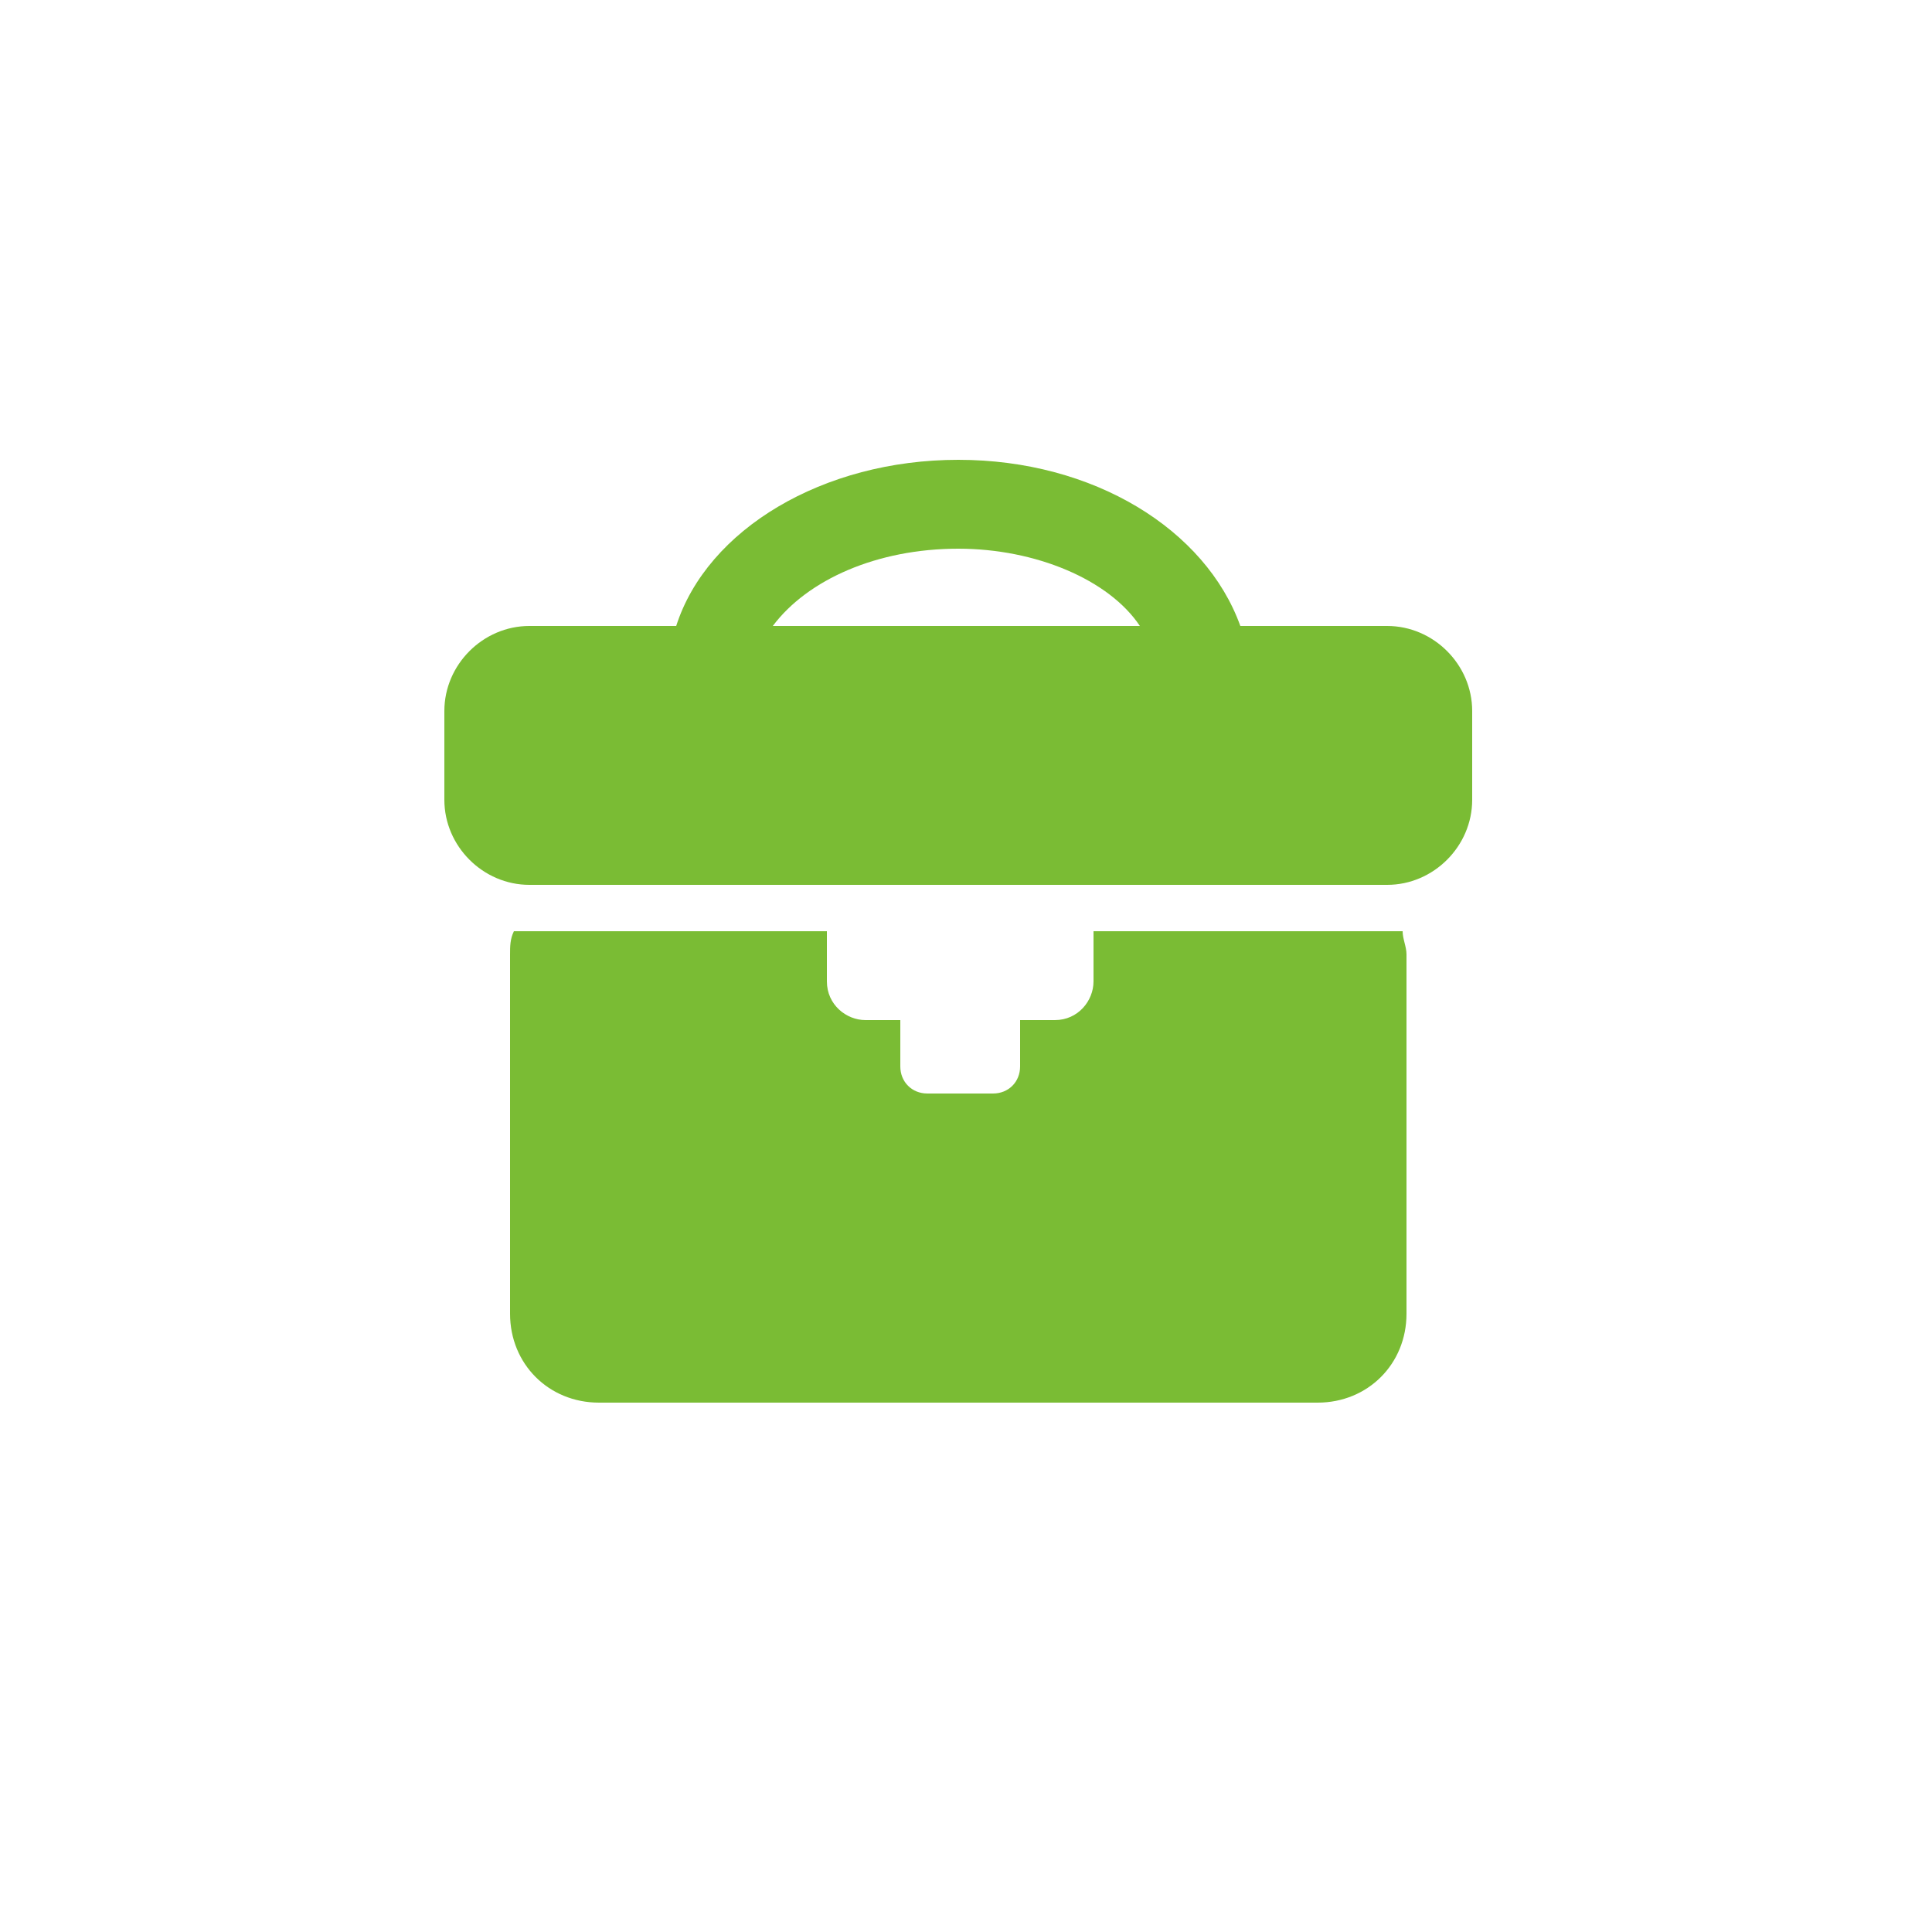 <?xml version="1.0" encoding="utf-8"?>
<!-- Generator: Adobe Illustrator 19.2.1, SVG Export Plug-In . SVG Version: 6.00 Build 0)  -->
<svg version="1.0" id="圖層_1" xmlns="http://www.w3.org/2000/svg" xmlns:xlink="http://www.w3.org/1999/xlink" x="0px" y="0px"
	 viewBox="0 0 50 50" style="enable-background:new 0 0 50 50;" xml:space="preserve">
<style type="text/css">
	.st0{fill:#7ABC34;}
</style>
<g>
	<path class="st0" d="M36.3,24.1c0,0.2,0.1,0.4,0.1,0.6V34c0,1.3-1,2.3-2.3,2.3H15.5c-1.3,0-2.3-1-2.3-2.3v-9.3c0-0.2,0-0.4,0.1-0.6
		h8.1v1.3c0,0.6,0.5,1,1,1h0.9v1.2c0,0.4,0.3,0.7,0.7,0.7h1.7c0.4,0,0.7-0.3,0.7-0.7v-1.2h0.9c0.6,0,1-0.5,1-1v-1.3H36.3z
		 M38.1,18.4v2.3c0,1.2-1,2.2-2.2,2.2H13.7c-1.2,0-2.2-1-2.2-2.2v-2.3c0-1.2,1-2.2,2.2-2.2h3.8c0.8-2.5,3.8-4.3,7.3-4.3
		s6.4,1.8,7.3,4.3h3.8C37.1,16.2,38.1,17.2,38.1,18.4L38.1,18.4z M20,16.2h9.5c-0.8-1.2-2.7-2-4.7-2C22.7,14.2,20.9,15,20,16.2
		L20,16.2z"/>
</g>
</svg>

